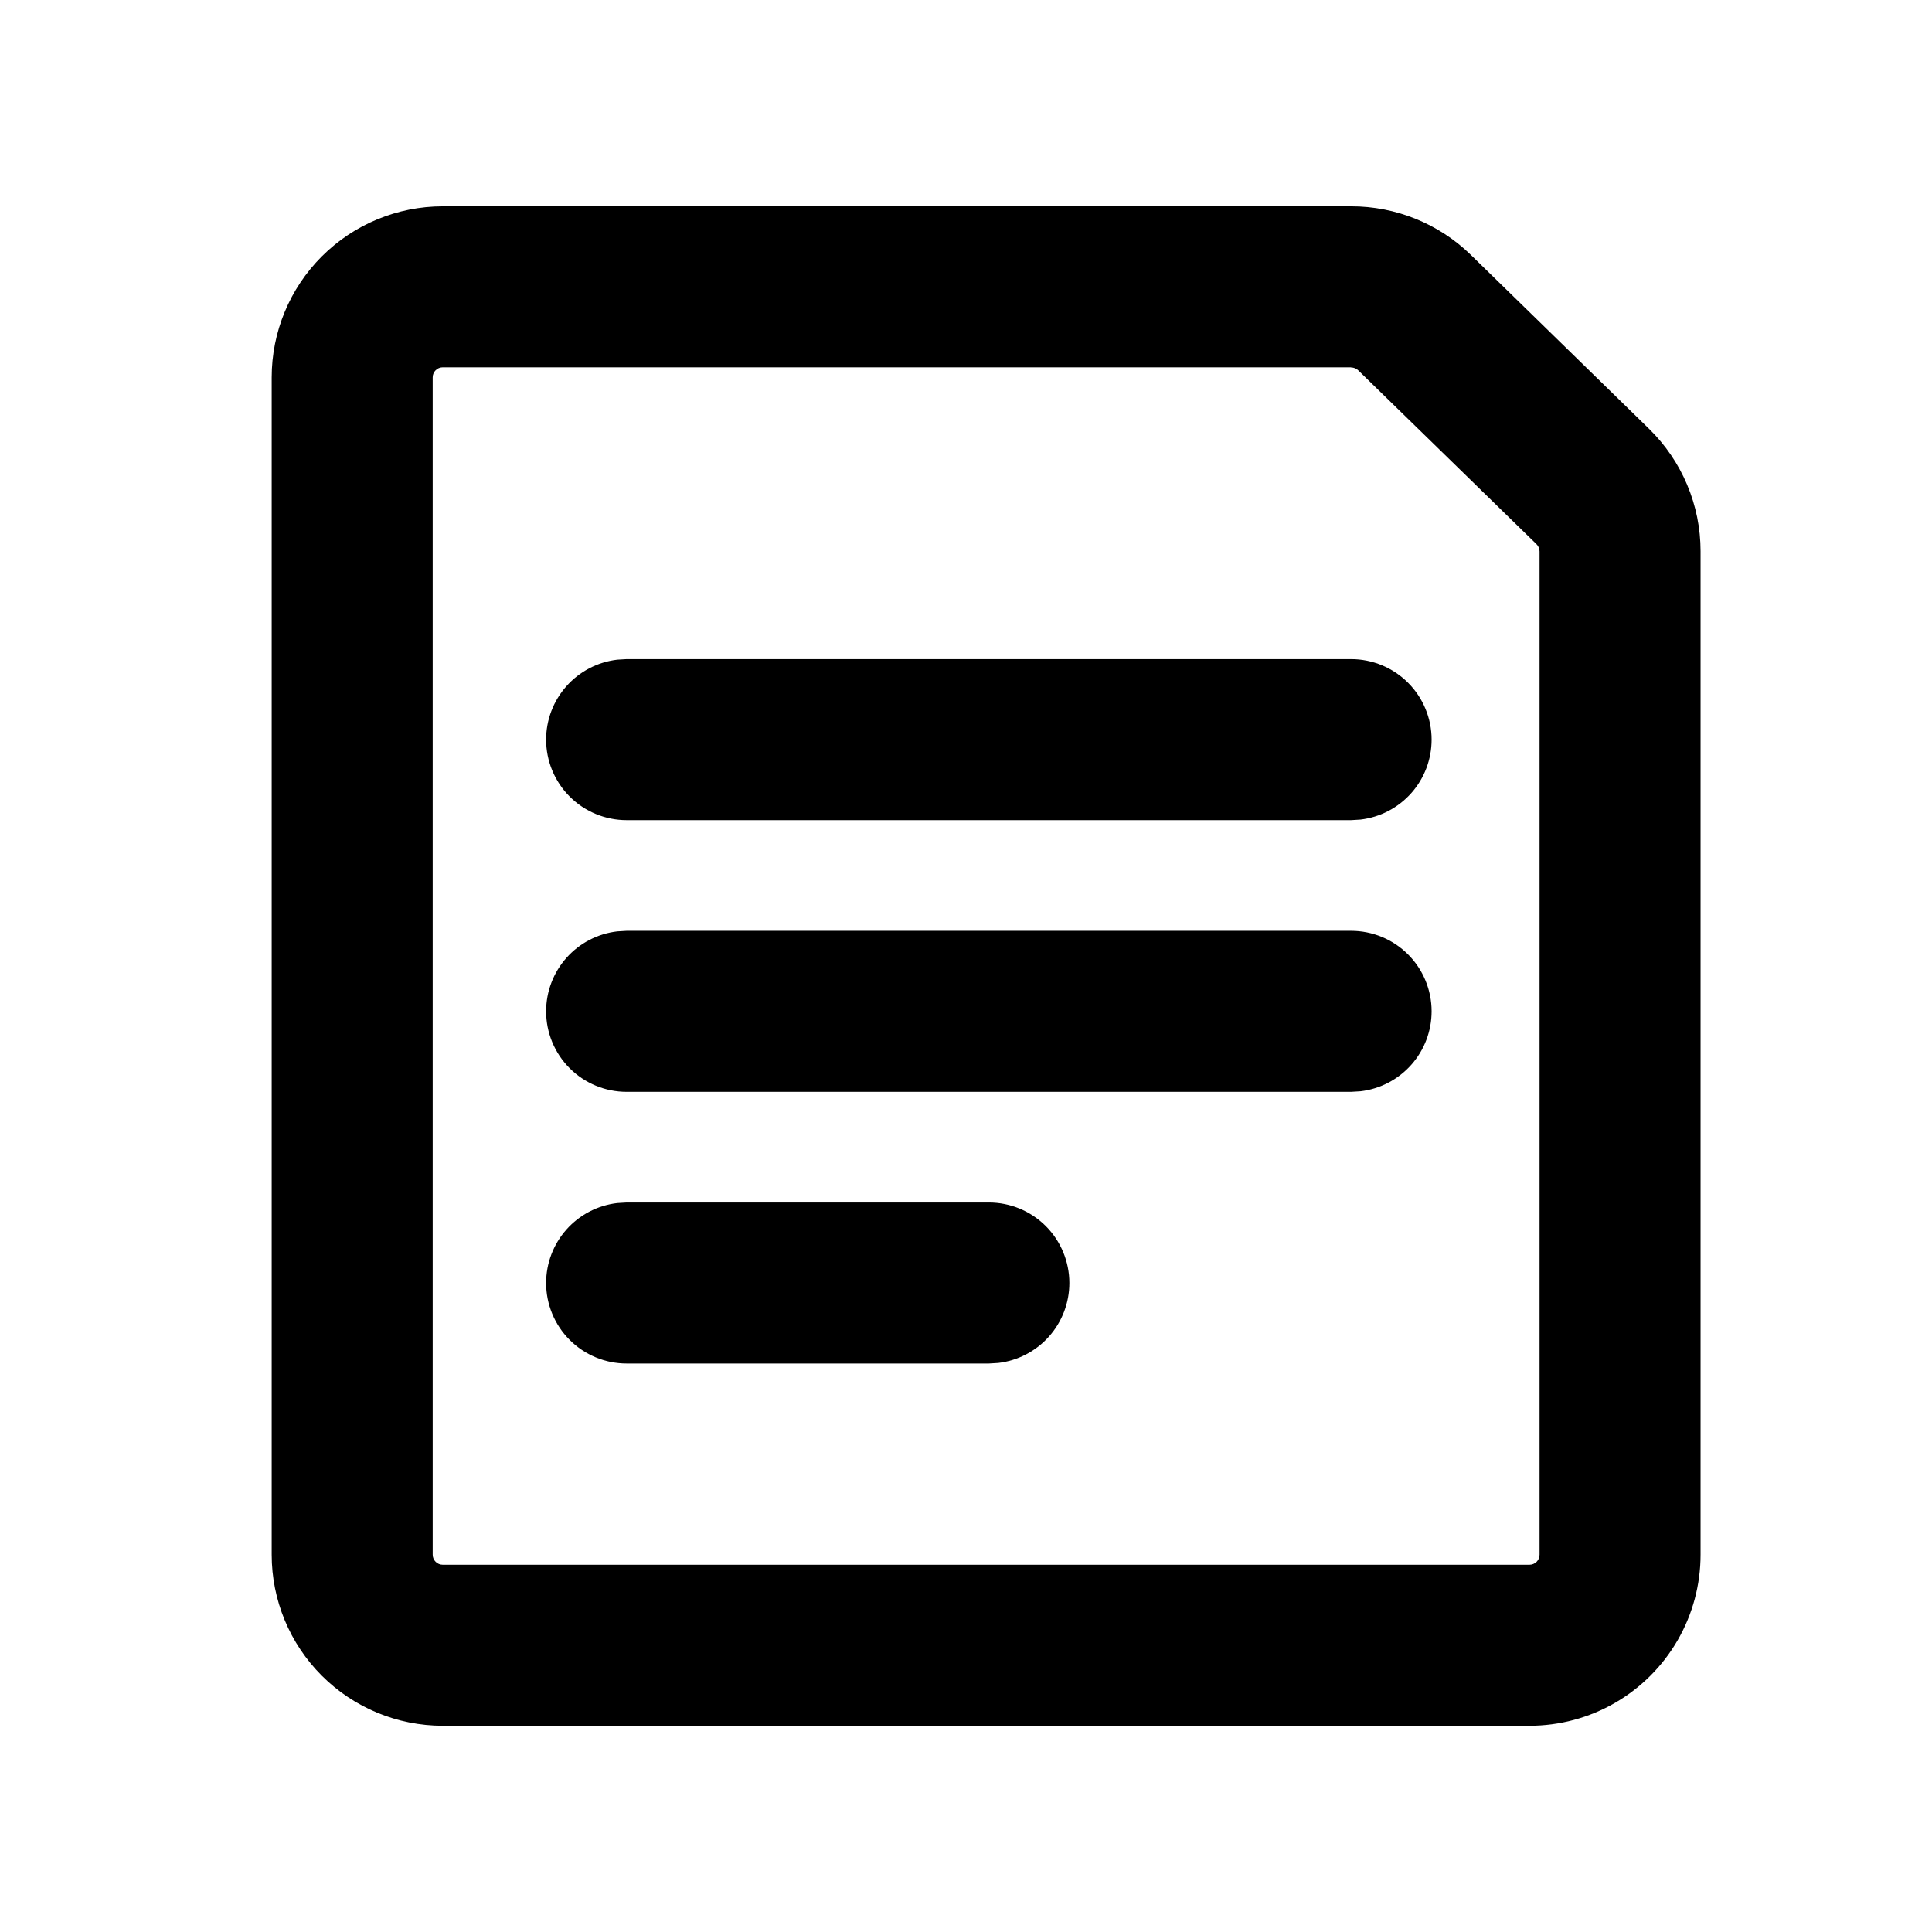 <svg xmlns="http://www.w3.org/2000/svg" xmlns:xlink="http://www.w3.org/1999/xlink" width="24" height="24" viewBox="0 0 24 24"><defs><style>.a{clip-rule:evenodd;}.b{fill:none;}.c{clip-path:url(#a);}</style><clipPath id="a"><path class="a" d="M16.784-21.437a2.126,2.126,0,0,1,1.484.6h0l2.215,2.162a2.125,2.125,0,0,1,.642,1.522h0V-4.687A2.125,2.125,0,0,1,19-2.562H5.5A2.125,2.125,0,0,1,3.375-4.687h0V-19.312A2.125,2.125,0,0,1,5.5-21.437H16.784Zm0,2H5.5a.125.125,0,0,0-.125.125h0V-4.687a.125.125,0,0,0,.125.125H19a.125.125,0,0,0,.125-.125h0V-17.15a.125.125,0,0,0-.038-.09h0L16.872-19.4a.126.126,0,0,0-.088-.035Zm-4.5,10.375a1,1,0,0,1,1,1,1,1,0,0,1-.883.993l-.117.007h-4.5a1,1,0,0,1-1-1,1,1,0,0,1,.883-.993l.117-.007Zm4.5-3.375a1,1,0,0,1,1,1,1,1,0,0,1-.883.993l-.117.007h-9a1,1,0,0,1-1-1,1,1,0,0,1,.883-.993l.117-.007Zm0-3.375a1,1,0,0,1,1,1,1,1,0,0,1-.883.993l-.117.007h-9a1,1,0,0,1-1-1,1,1,0,0,1,.883-.993l.117-.007Z"/></clipPath></defs><path class="b" d="M0,0H24V-24H0Z" transform="translate(0 24)"/><g class="c" transform="translate(0 24)"><path d="M-1.625-26.437h27.75V2.438H-1.625Z"/></g></svg>